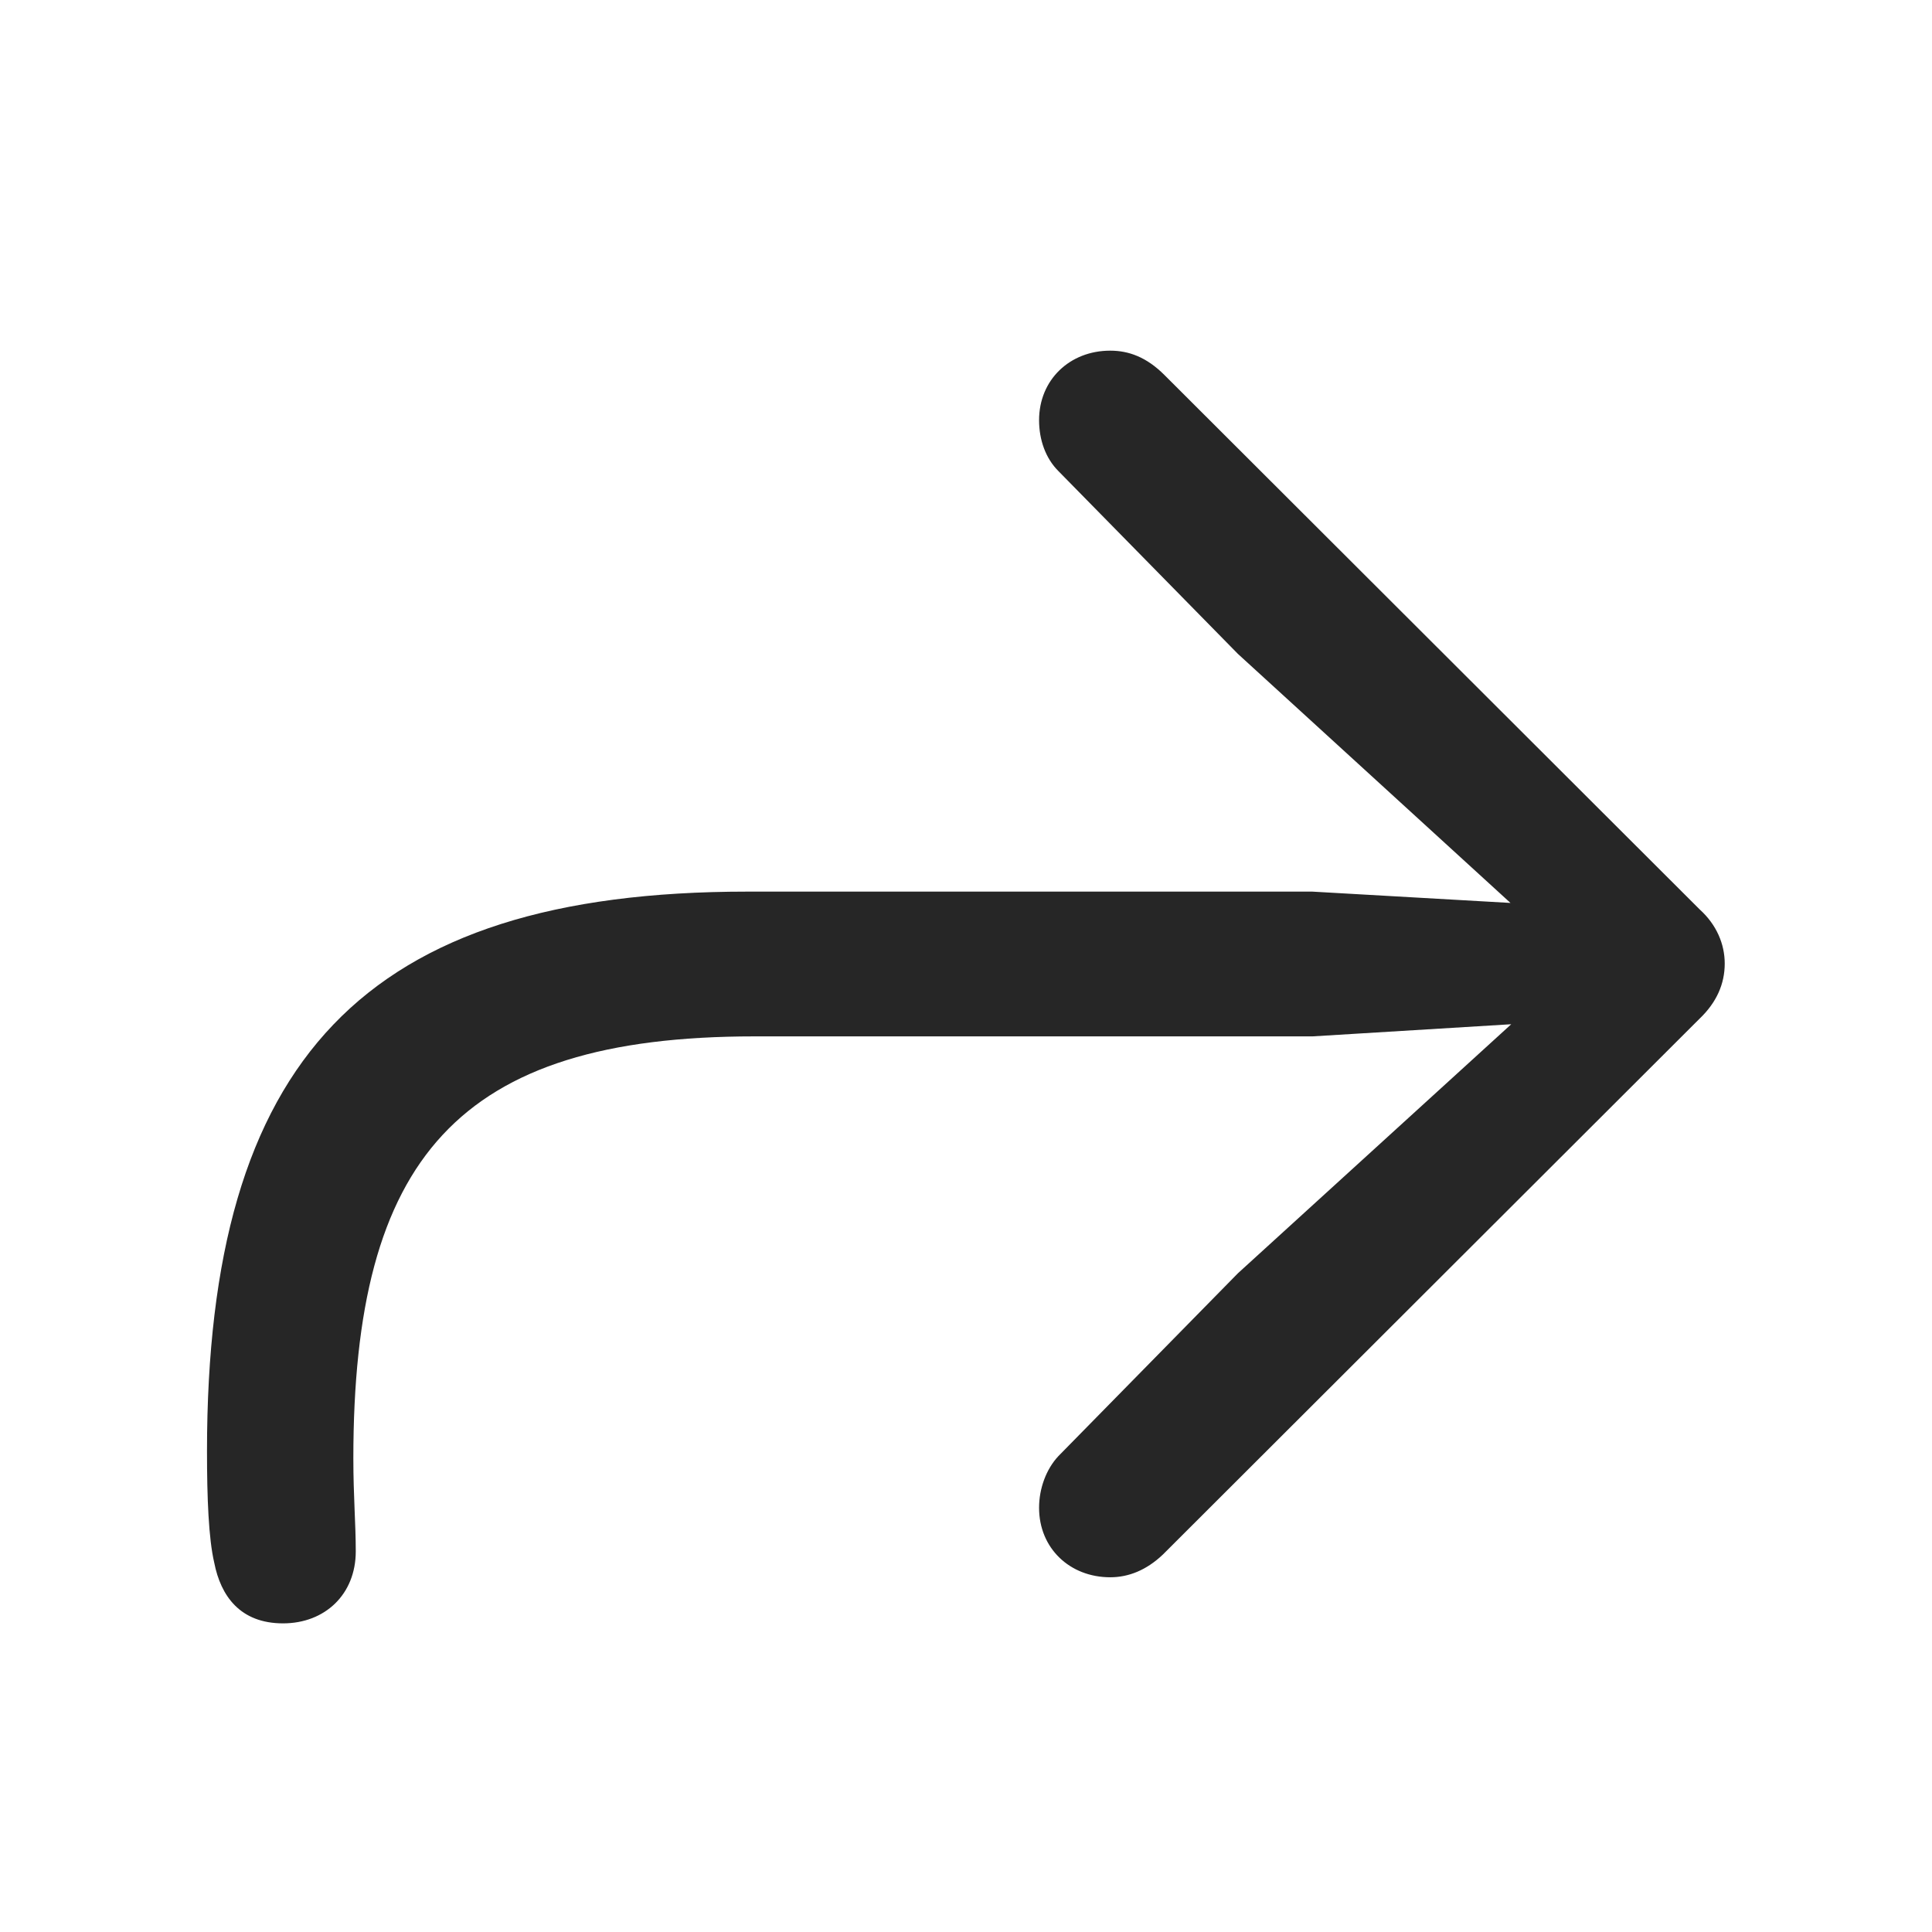 <svg width="28" height="28" viewBox="0 0 28 28" fill="none" xmlns="http://www.w3.org/2000/svg">
<path d="M4.102 23.527C4.711 23.527 5.156 23.105 5.156 22.484C5.156 22.074 5.121 21.688 5.121 21.137C5.121 16.789 6.633 15.02 10.934 15.02H19.02L21.902 14.844L17.941 18.453L15.34 21.102C15.164 21.289 15.059 21.57 15.059 21.852C15.059 22.438 15.504 22.859 16.09 22.859C16.359 22.859 16.617 22.754 16.852 22.531L24.633 14.762C24.879 14.527 24.996 14.258 24.996 13.965C24.996 13.684 24.879 13.402 24.633 13.18L16.875 5.434C16.617 5.176 16.359 5.082 16.09 5.082C15.504 5.082 15.059 5.504 15.059 6.09C15.059 6.371 15.152 6.641 15.34 6.828L17.941 9.477L21.891 13.086L19.02 12.922H10.828C5.273 12.922 3 15.359 3 21.031C3 21.711 3.023 22.297 3.105 22.648C3.199 23.129 3.48 23.527 4.102 23.527Z" fill="black" fill-opacity="0.85"/>
</svg>
